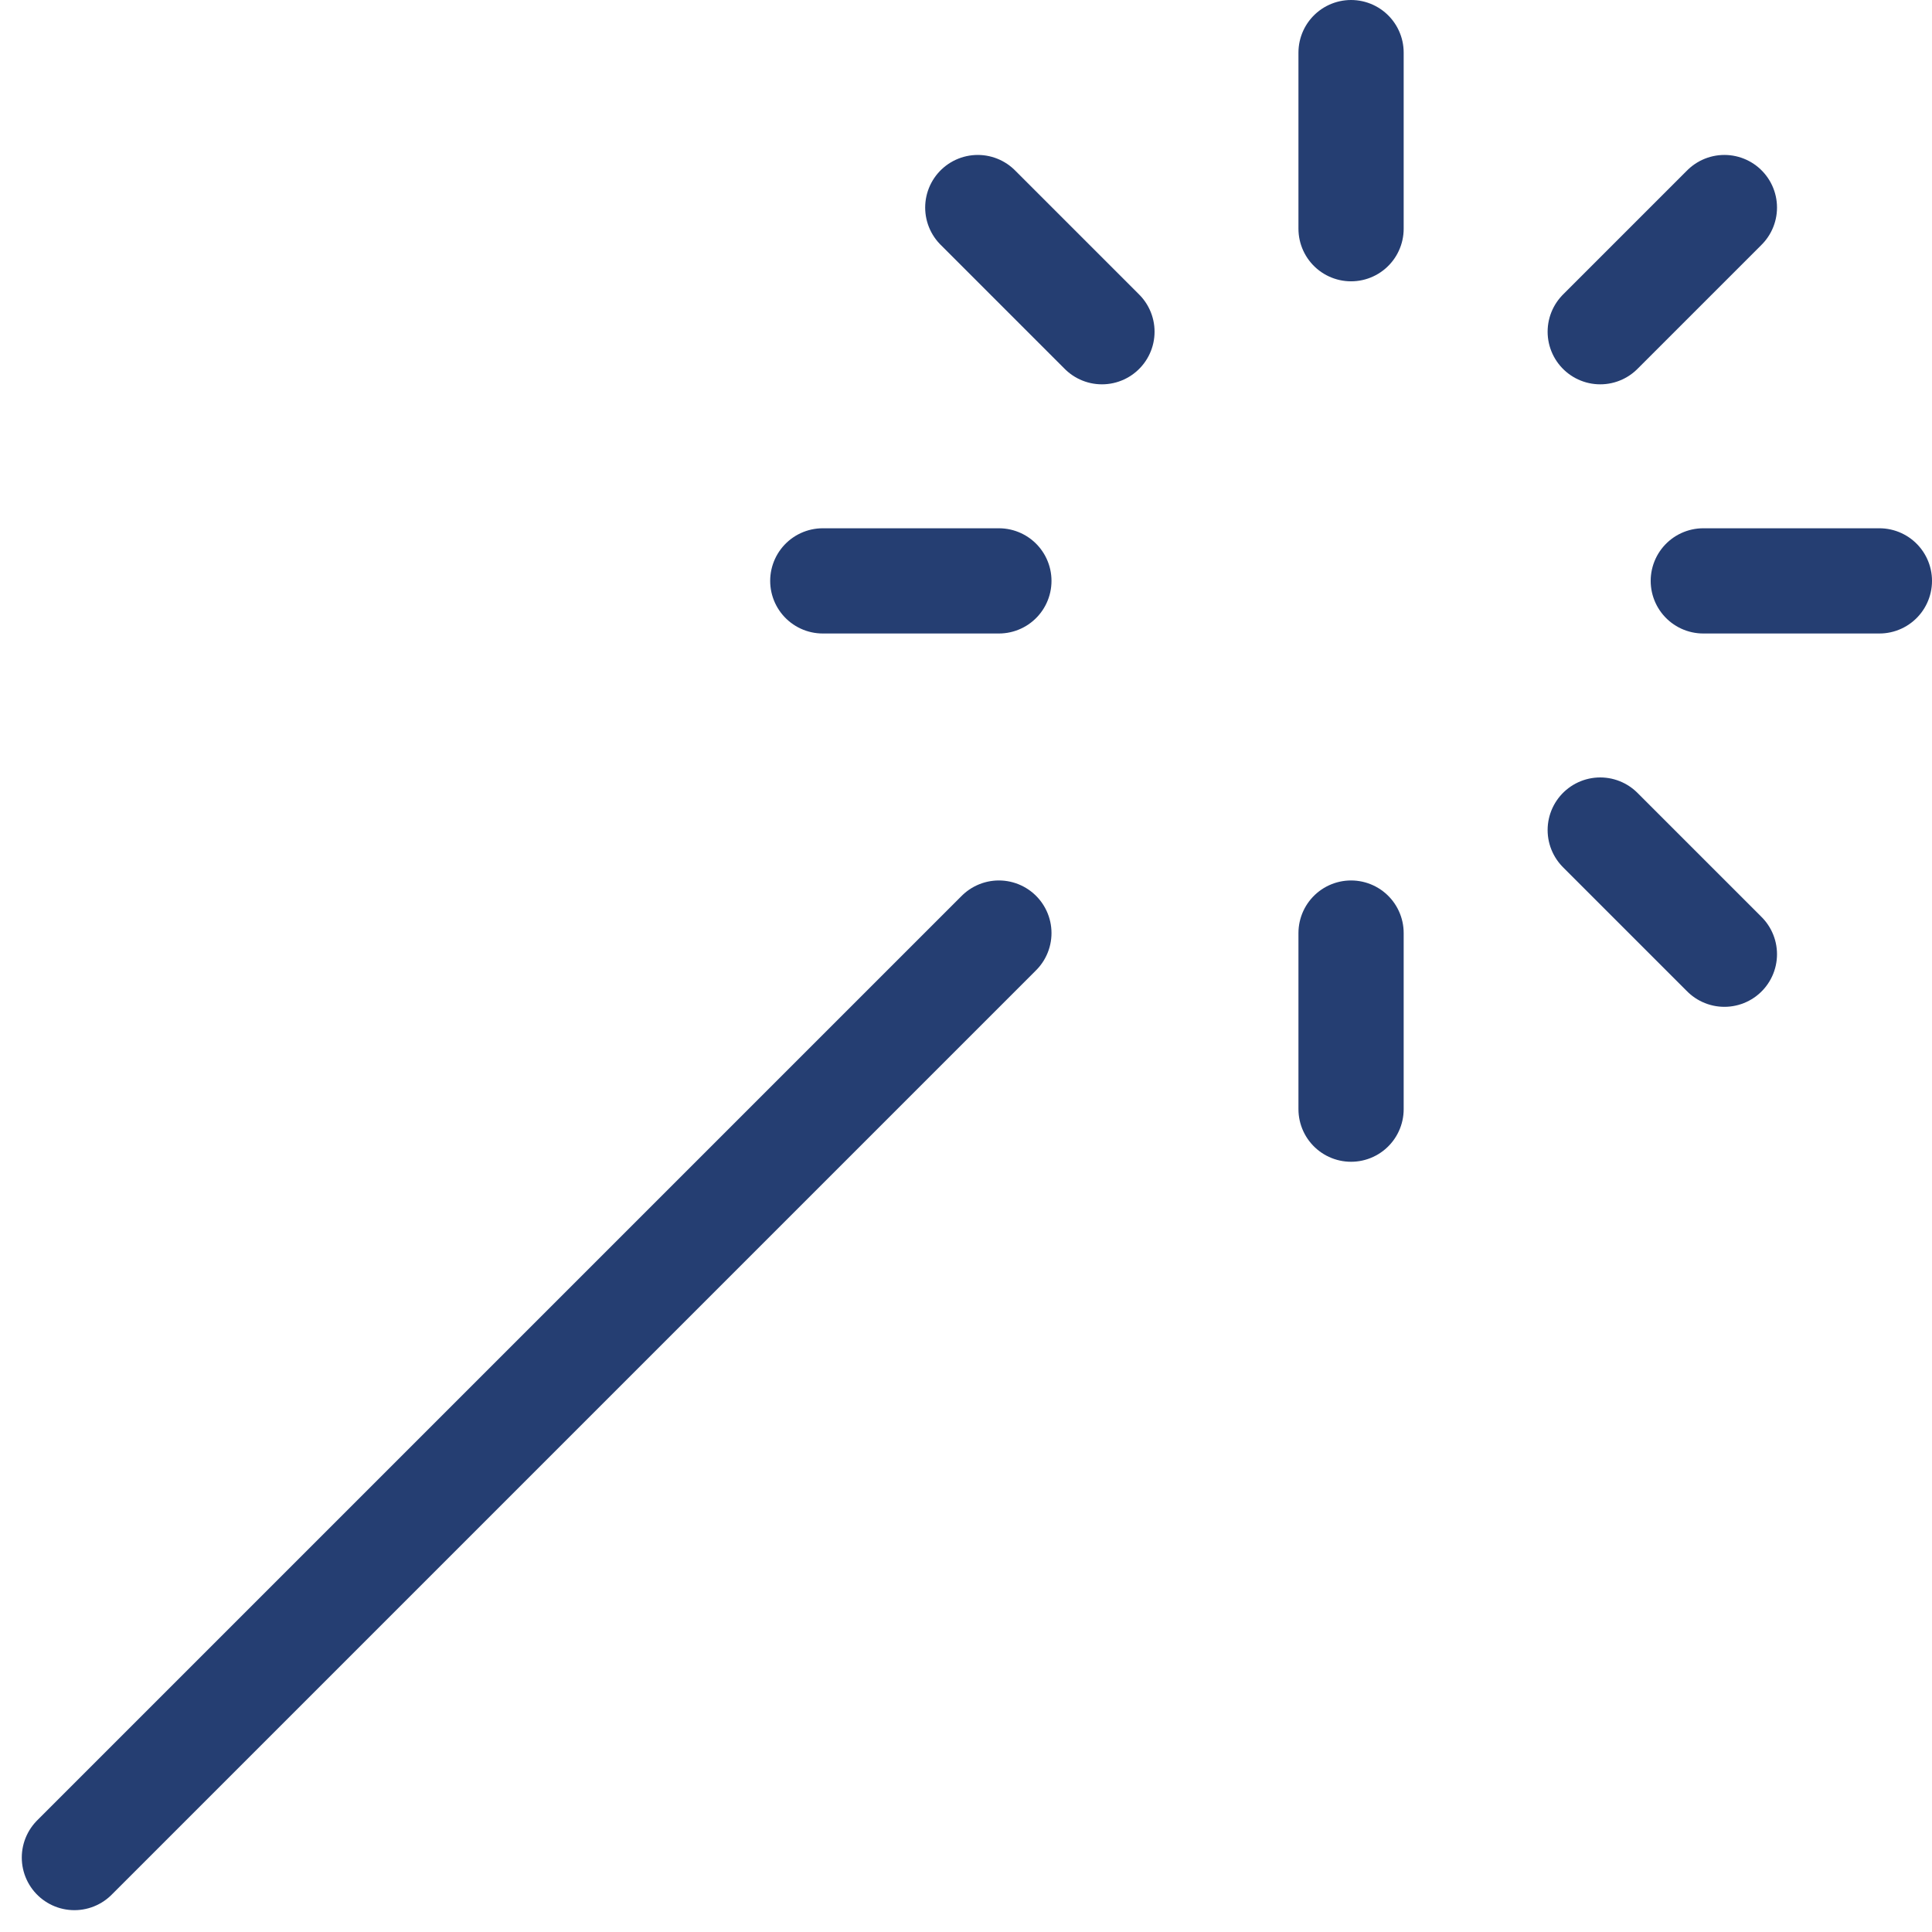 <svg xmlns="http://www.w3.org/2000/svg" width="36.722" height="36.722" viewBox="0 0 36.722 36.722">
  <g id="Layer_2" data-name="Layer 2" transform="translate(0.914 0.5)">
    <g id="Process_Layer" data-name="Process Layer" transform="translate(0.5 0.5)">
      <line id="Line_7" data-name="Line 7" x1="17.572" y2="17.572" transform="translate(0 16.735)" fill="none" stroke="#253e72" stroke-linecap="round" stroke-miterlimit="10" stroke-width="2"/>
      <line id="Line_8" data-name="Line 8" y1="3.347" transform="translate(24.266)" fill="none" stroke="#253e72" stroke-linecap="round" stroke-miterlimit="10" stroke-width="2"/>
      <line id="Line_9" data-name="Line 9" y1="3.347" transform="translate(24.266 16.735)" fill="none" stroke="#253e72" stroke-linecap="round" stroke-miterlimit="10" stroke-width="2"/>
      <line id="Line_10" data-name="Line 10" x1="3.347" transform="translate(30.961 10.041)" fill="none" stroke="#253e72" stroke-linecap="round" stroke-miterlimit="10" stroke-width="2"/>
      <line id="Line_11" data-name="Line 11" x1="3.347" transform="translate(14.225 10.041)" fill="none" stroke="#253e72" stroke-linecap="round" stroke-miterlimit="10" stroke-width="2"/>
      <line id="Line_12" data-name="Line 12" x1="2.36" y1="2.36" transform="translate(17.171 2.945)" fill="none" stroke="#253e72" stroke-linecap="round" stroke-miterlimit="10" stroke-width="2"/>
      <line id="Line_13" data-name="Line 13" x1="2.36" y1="2.36" transform="translate(29.002 14.777)" fill="none" stroke="#253e72" stroke-linecap="round" stroke-miterlimit="10" stroke-width="2"/>
      <line id="Line_14" data-name="Line 14" x1="2.36" y2="2.36" transform="translate(29.002 2.945)" fill="none" stroke="#253e72" stroke-linecap="round" stroke-miterlimit="10" stroke-width="2"/>
    </g>
  </g>
</svg>
